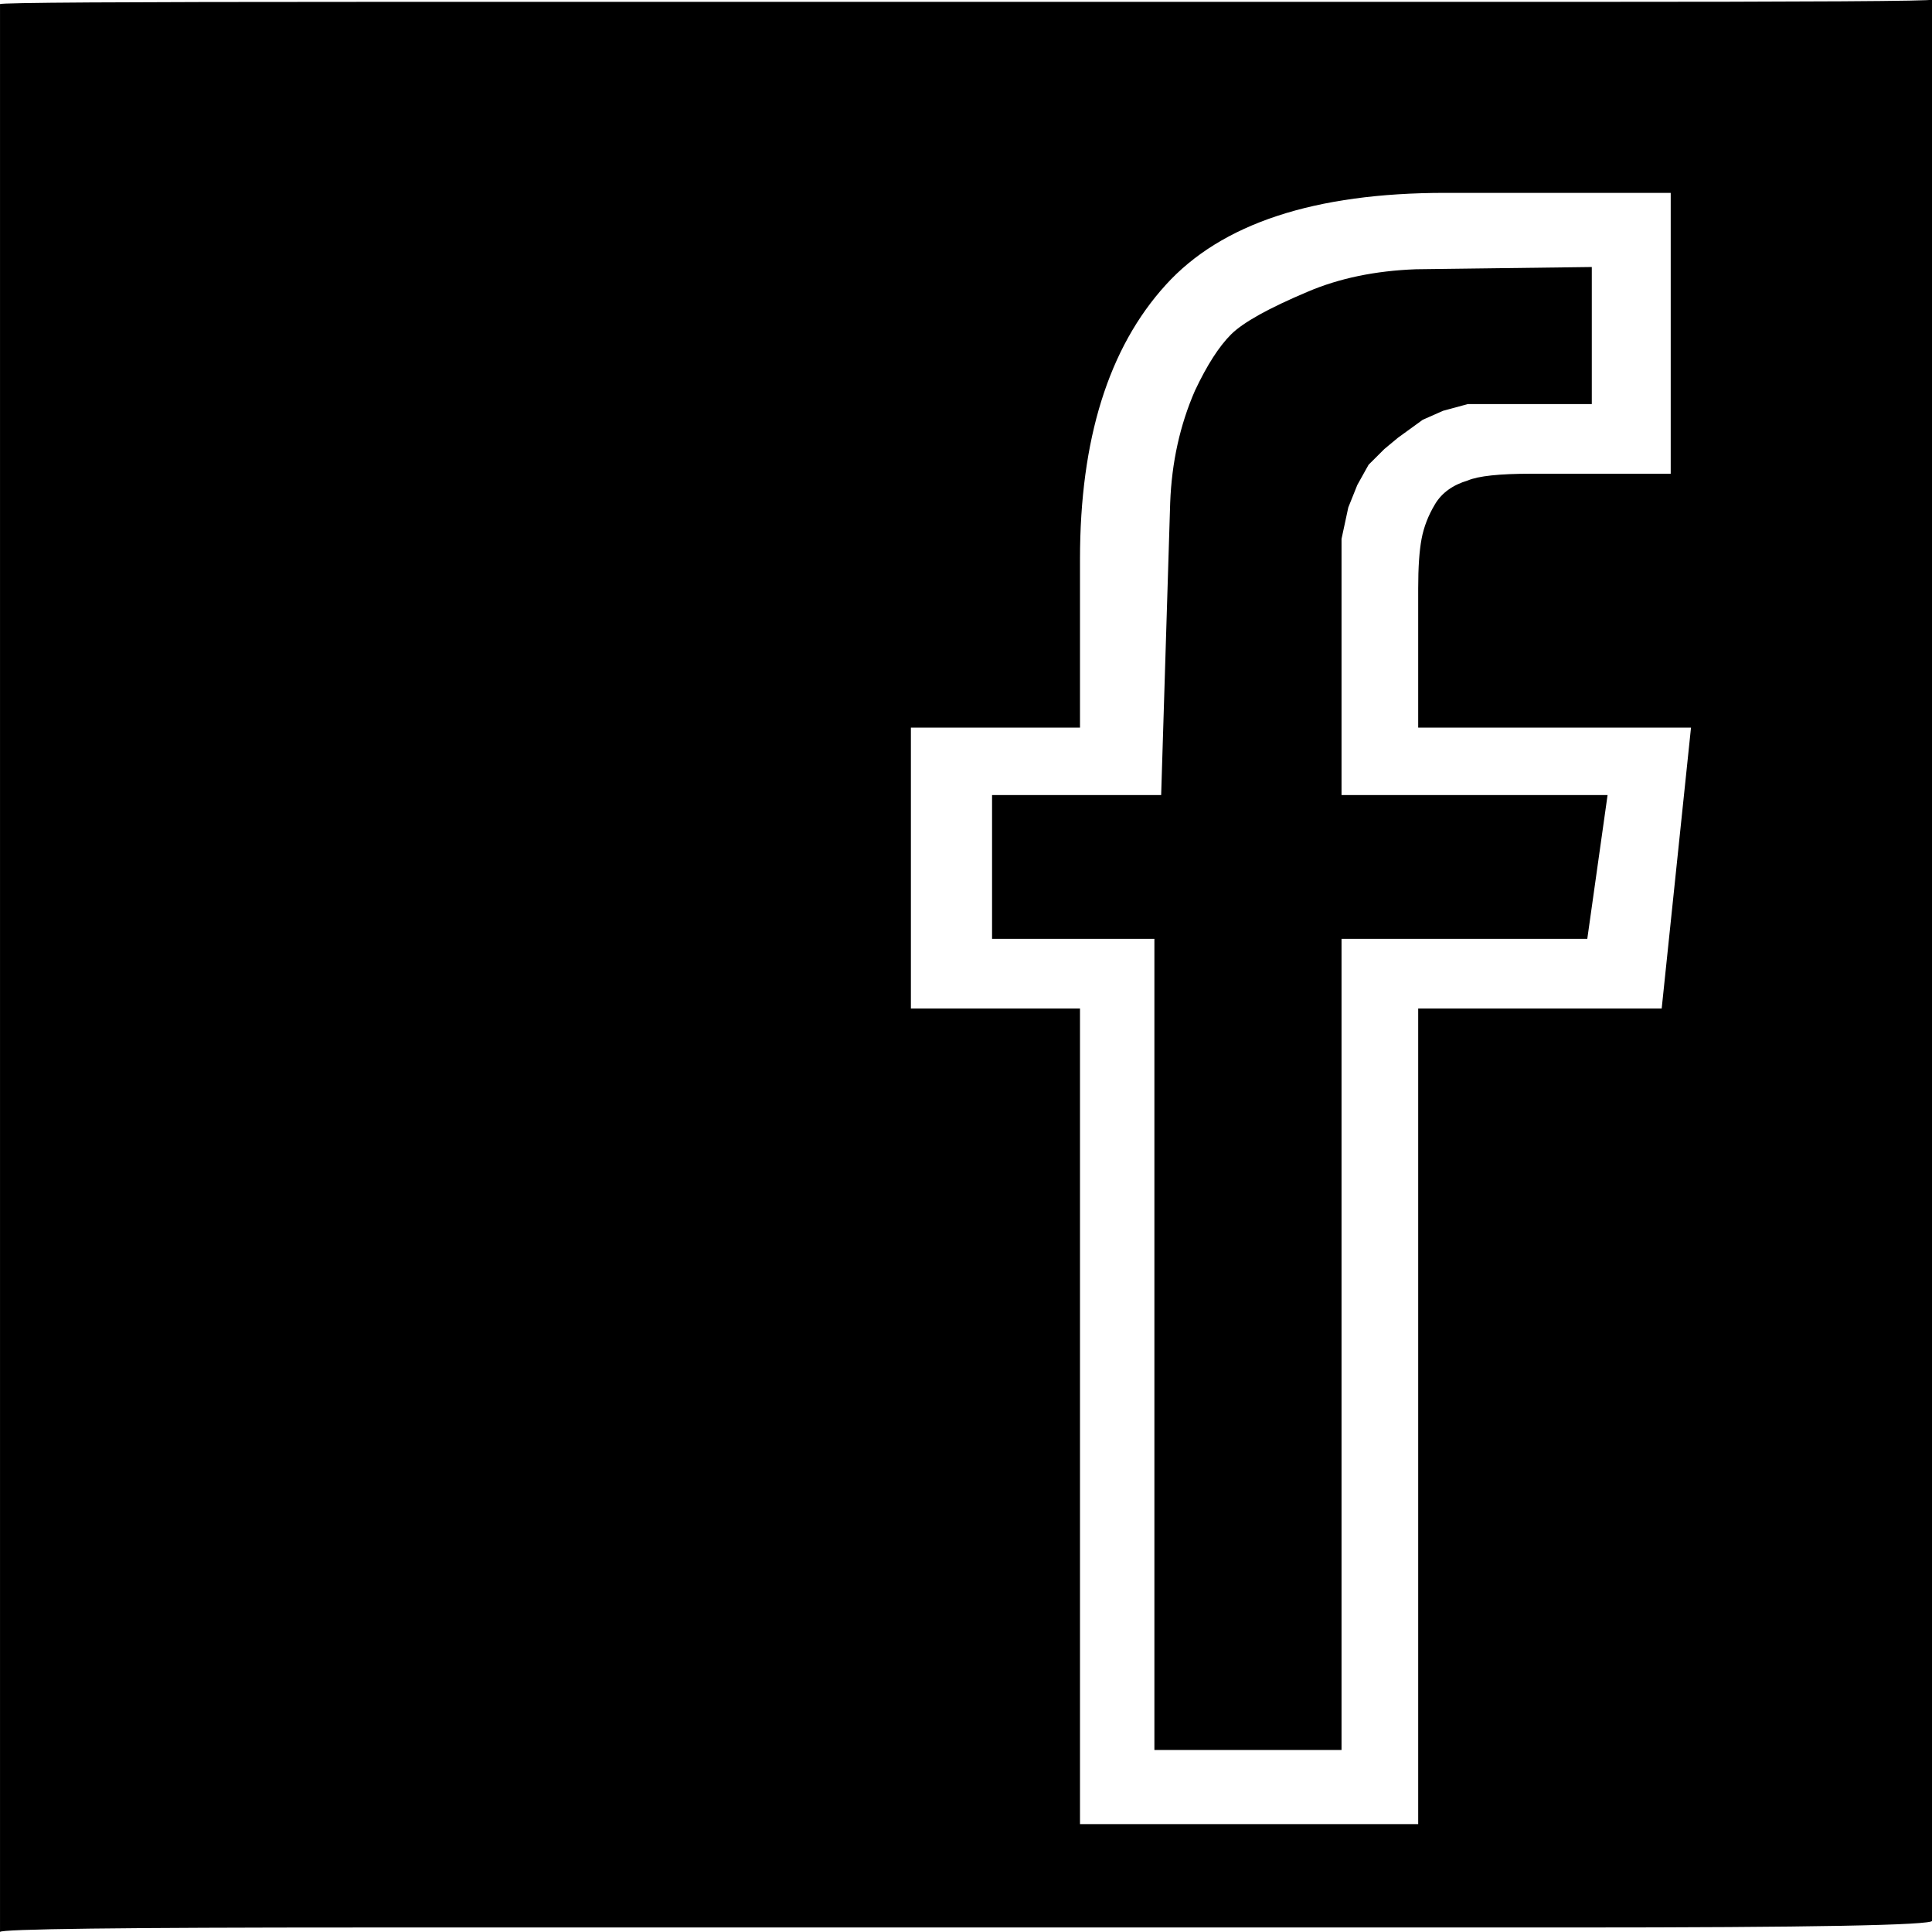 <?xml version="1.0" encoding="UTF-8" standalone="no"?>
<svg
   xmlns:dc="http://purl.org/dc/elements/1.1/"
   xmlns:cc="http://creativecommons.org/ns#"
   xmlns:rdf="http://www.w3.org/1999/02/22-rdf-syntax-ns#"
   xmlns:svg="http://www.w3.org/2000/svg"
   xmlns="http://www.w3.org/2000/svg"
   version="1.1"
   viewBox="0 -143 1000 1000"
   id="svg2">
  <defs
     id="defs10" />
  <g
     transform="translate(-121.085,116.322)"
     id="g3335">
    <g
       id="g4"
       transform="matrix(1.167,0,0,-1.163,44.072,806.957)">
      <path
         style="fill:currentColor"
         id="path6"
         d="m 668,701 -4,-10 -3,-14 0,-114 118,0 -9,-64 -109,0 0,-361 -83,0 0,361 -72,0 0,64 75,0 4,130 q 1,27 11,50 8,17 16,25 8,8 34,19 21,9 48,10 l 78,1 0,-61 -55,0 -11,-3 -9,-4 -11,-8 -6,-5 -7,-7 z m 27,-108 0,62 q 0,14 1.5,22 1.5,8 6,15.5 4.5,7.5 14.5,10.5 7,3 28,3 l 62,0 0,125 -100,0 q -87,0 -124,-41 -38,-42 -38,-122 l 0,-75 -75,0 0,-125 75,0 0,-363 150,0 0,363 108,0 13,125 -121,0 0,0 z m 228,162 0,-536 0,-157 q 0,-3 -161,-3 L 227,59 Q 66,59 66,57 l 0,162 0,536 0,160 q 0,1 161,1 l 535,0 q 161,0 161,1 l 0,-162 z" />
    </g>
  </g>
</svg>
